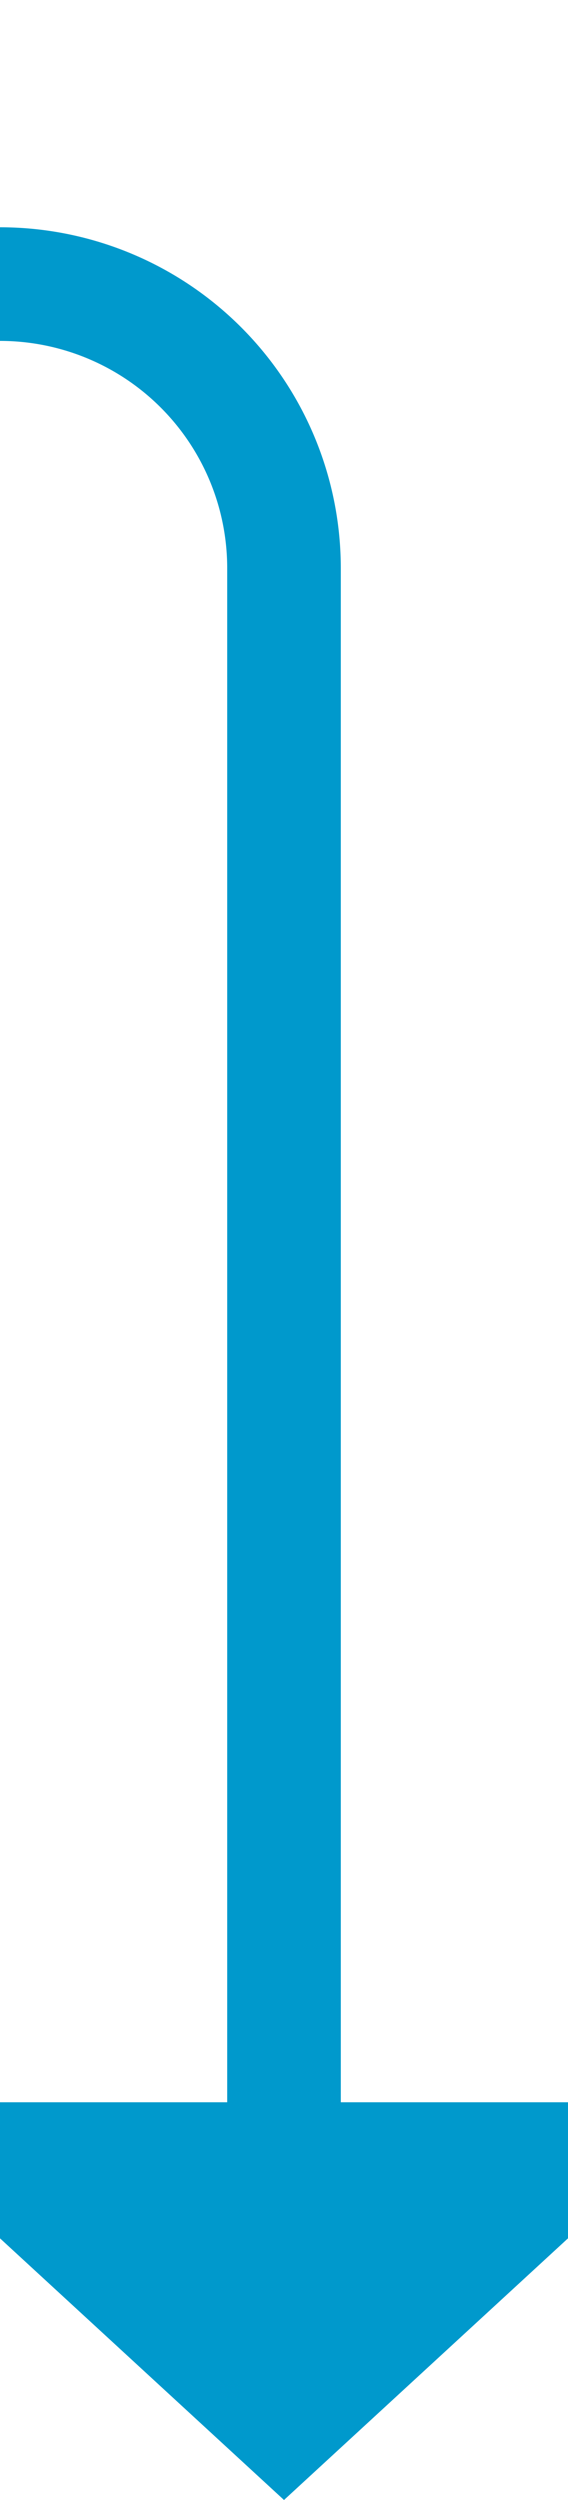 ﻿<?xml version="1.0" encoding="utf-8"?>
<svg version="1.1" xmlns:xlink="http://www.w3.org/1999/xlink" width="10px" height="44px" preserveAspectRatio="xMidYMin meet" viewBox="1764 245  8 44" xmlns="http://www.w3.org/2000/svg">
  <path d="M 1668 219  L 1668 245  A 5 5 0 0 0 1673 250 L 1763 250  A 5 5 0 0 1 1768 255 L 1768 283  " stroke-width="2" stroke="#0099cc" fill="none" />
  <path d="M 1760.4 282  L 1768 289  L 1775.6 282  L 1760.4 282  Z " fill-rule="nonzero" fill="#0099cc" stroke="none" />
</svg>
